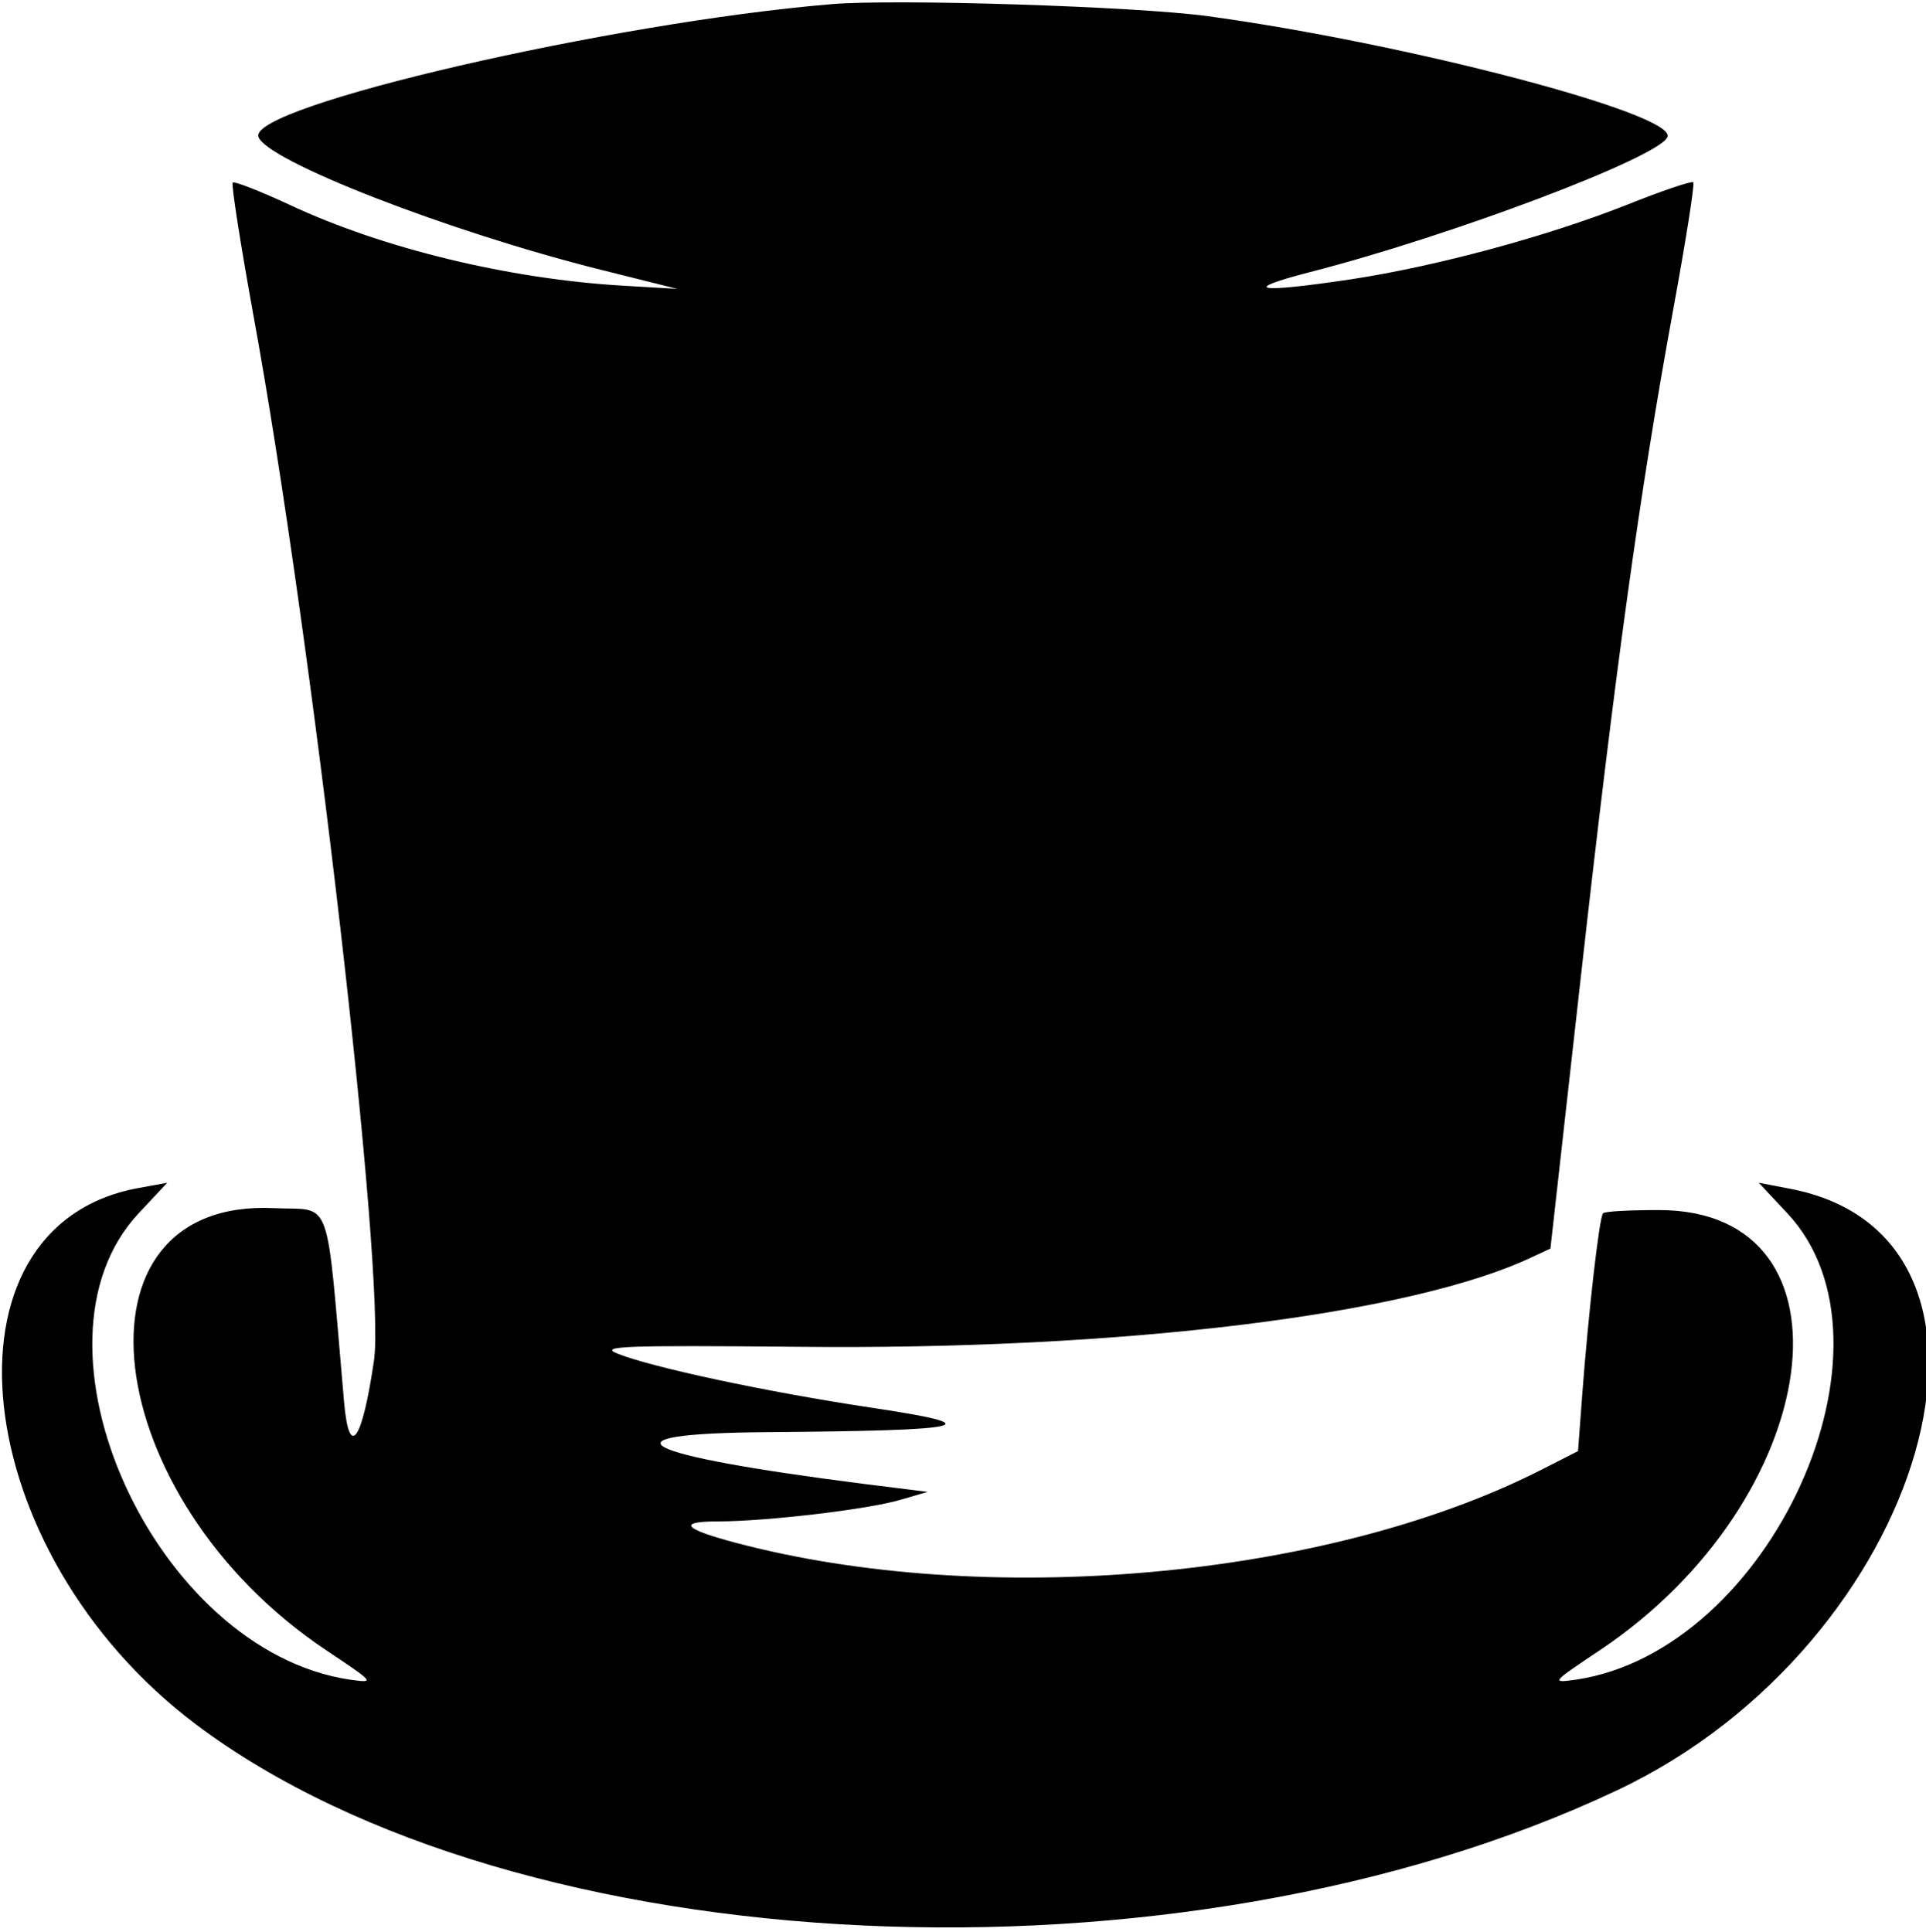 <?xml version="1.0" standalone="no"?>
<!DOCTYPE svg PUBLIC "-//W3C//DTD SVG 20010904//EN"
 "http://www.w3.org/TR/2001/REC-SVG-20010904/DTD/svg10.dtd">
<svg version="1.0" xmlns="http://www.w3.org/2000/svg"
 width="300pt" height="301pt" viewBox="0 0 300 301"
 preserveAspectRatio="xMidYMid meet">
<g transform="translate(0,301) scale(0.05,-0.05)"
fill="#000000" stroke="none">
<path d="M2590 6007 c-685 -57 -1815 -318 -1785 -413 23 -74 590 -295 1065
-414 l240 -60 -170 10 c-356 21 -748 116 -1038 252 -93 43 -172 74 -177 69 -5
-5 24 -190 64 -411 182 -992 414 -3000 376 -3259 -37 -252 -77 -309 -93 -131
-58 663 -34 597 -218 606 -660 32 -549 -903 163 -1378 151 -101 152 -102 73
-91 -608 90 -1041 1044 -658 1453 l89 95 -93 -17 c-640 -120 -530 -1134 182
-1670 1001 -753 3064 -850 4427 -206 968 456 1331 1727 536 1875 l-94 18 89
-95 c382 -408 -52 -1363 -658 -1453 -79 -11 -78 -10 73 91 703 469 825 1372
185 1372 -91 0 -169 -4 -174 -10 -12 -12 -46 -314 -65 -566 l-13 -175 -120
-61 c-665 -336 -1728 -431 -2506 -224 -162 43 -180 66 -53 66 148 0 465 37
567 67 l86 25 -200 25 c-713 91 -837 157 -300 161 637 5 701 20 320 77 -325
49 -680 125 -787 168 -57 23 18 26 560 21 1012 -11 1915 100 2293 281 l54 25
94 840 c108 965 184 1514 287 2077 40 218 69 400 64 405 -5 5 -99 -27 -209
-71 -248 -98 -593 -191 -856 -231 -294 -44 -350 -35 -130 22 441 113 1095 360
1115 422 23 72 -812 291 -1435 376 -224 30 -969 54 -1170 37z"/>
</g>
</svg>
